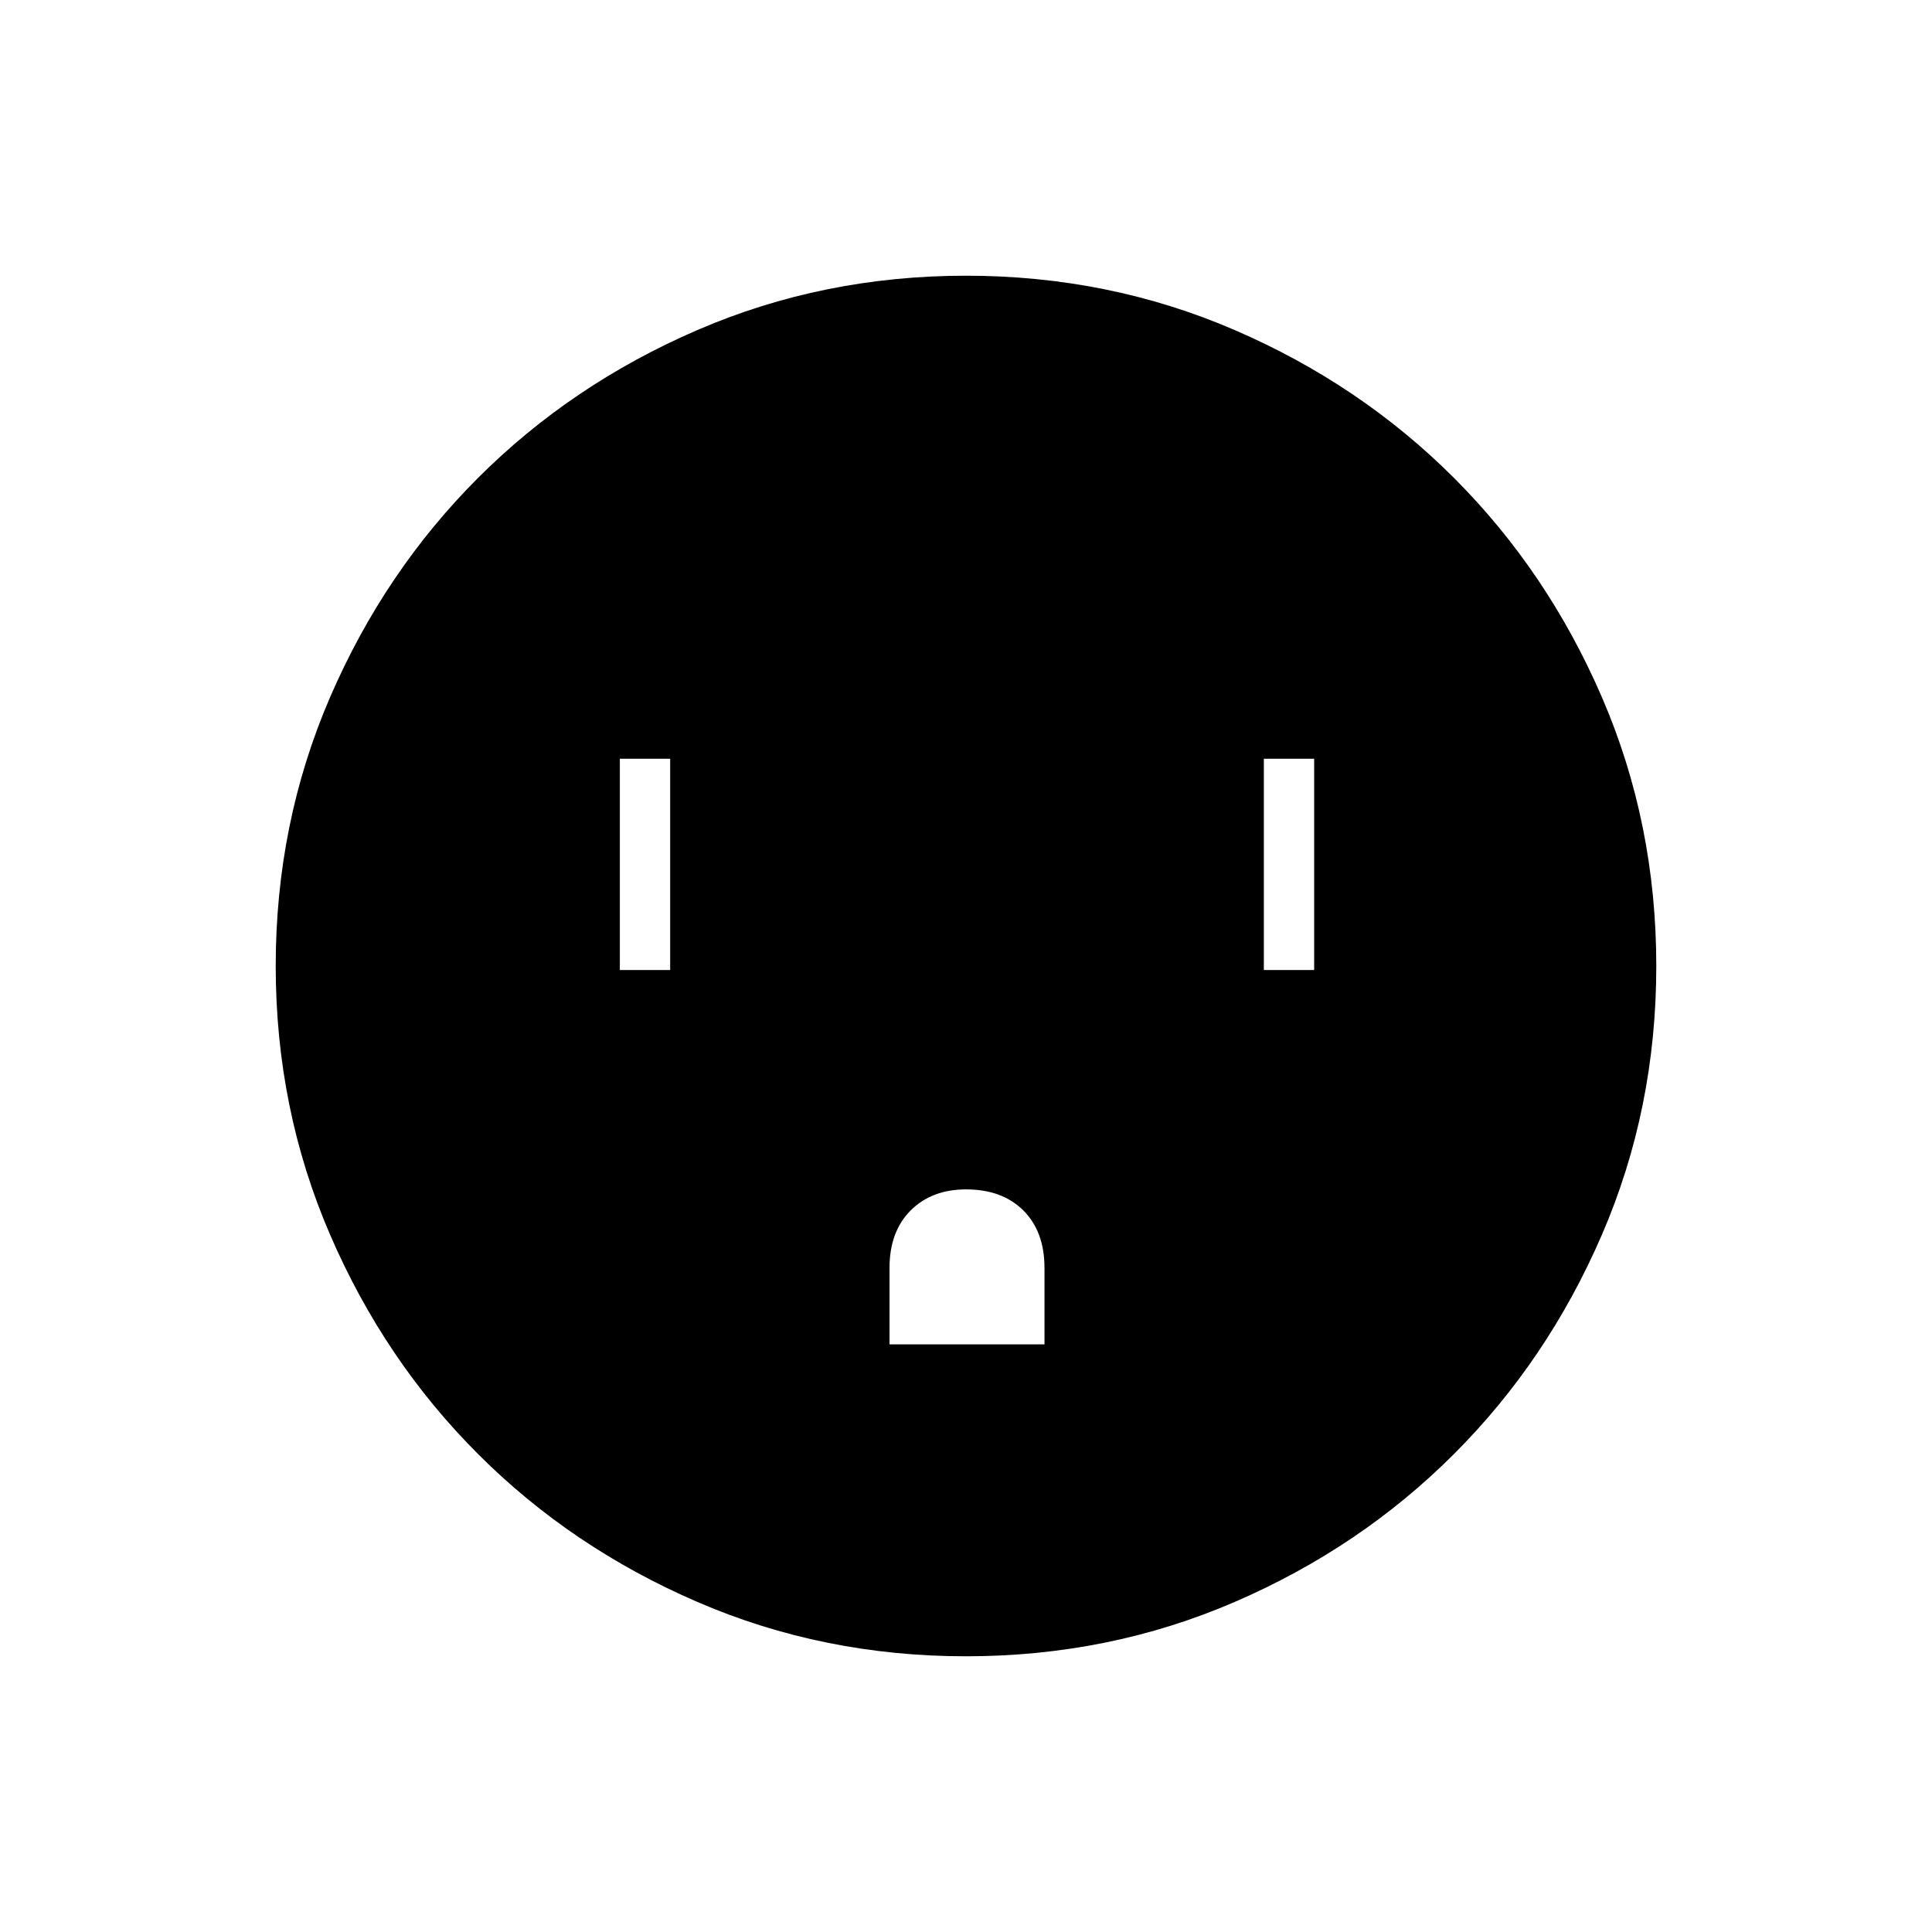 <svg xmlns="http://www.w3.org/2000/svg" height="24" width="24"><path d="M7.7 12.05h.625V9.425H7.7Zm3.35 4.65h1.925v-.95q0-.45-.262-.713-.263-.262-.713-.262-.425 0-.688.262-.262.263-.262.713Zm4.65-4.65h.625V9.425H15.7ZM12 20.575q-1.775 0-3.337-.675-1.563-.675-2.725-1.838Q4.775 16.9 4.1 15.337 3.425 13.775 3.425 12q0-1.775.675-3.338.675-1.562 1.838-2.725Q7.1 4.775 8.663 4.1q1.562-.675 3.337-.675 1.775 0 3.338.675 1.562.675 2.724 1.837Q19.225 7.1 19.9 8.662q.675 1.563.675 3.338 0 1.775-.675 3.337-.675 1.563-1.838 2.725-1.162 1.163-2.724 1.838-1.563.675-3.338.675Z"/></svg>